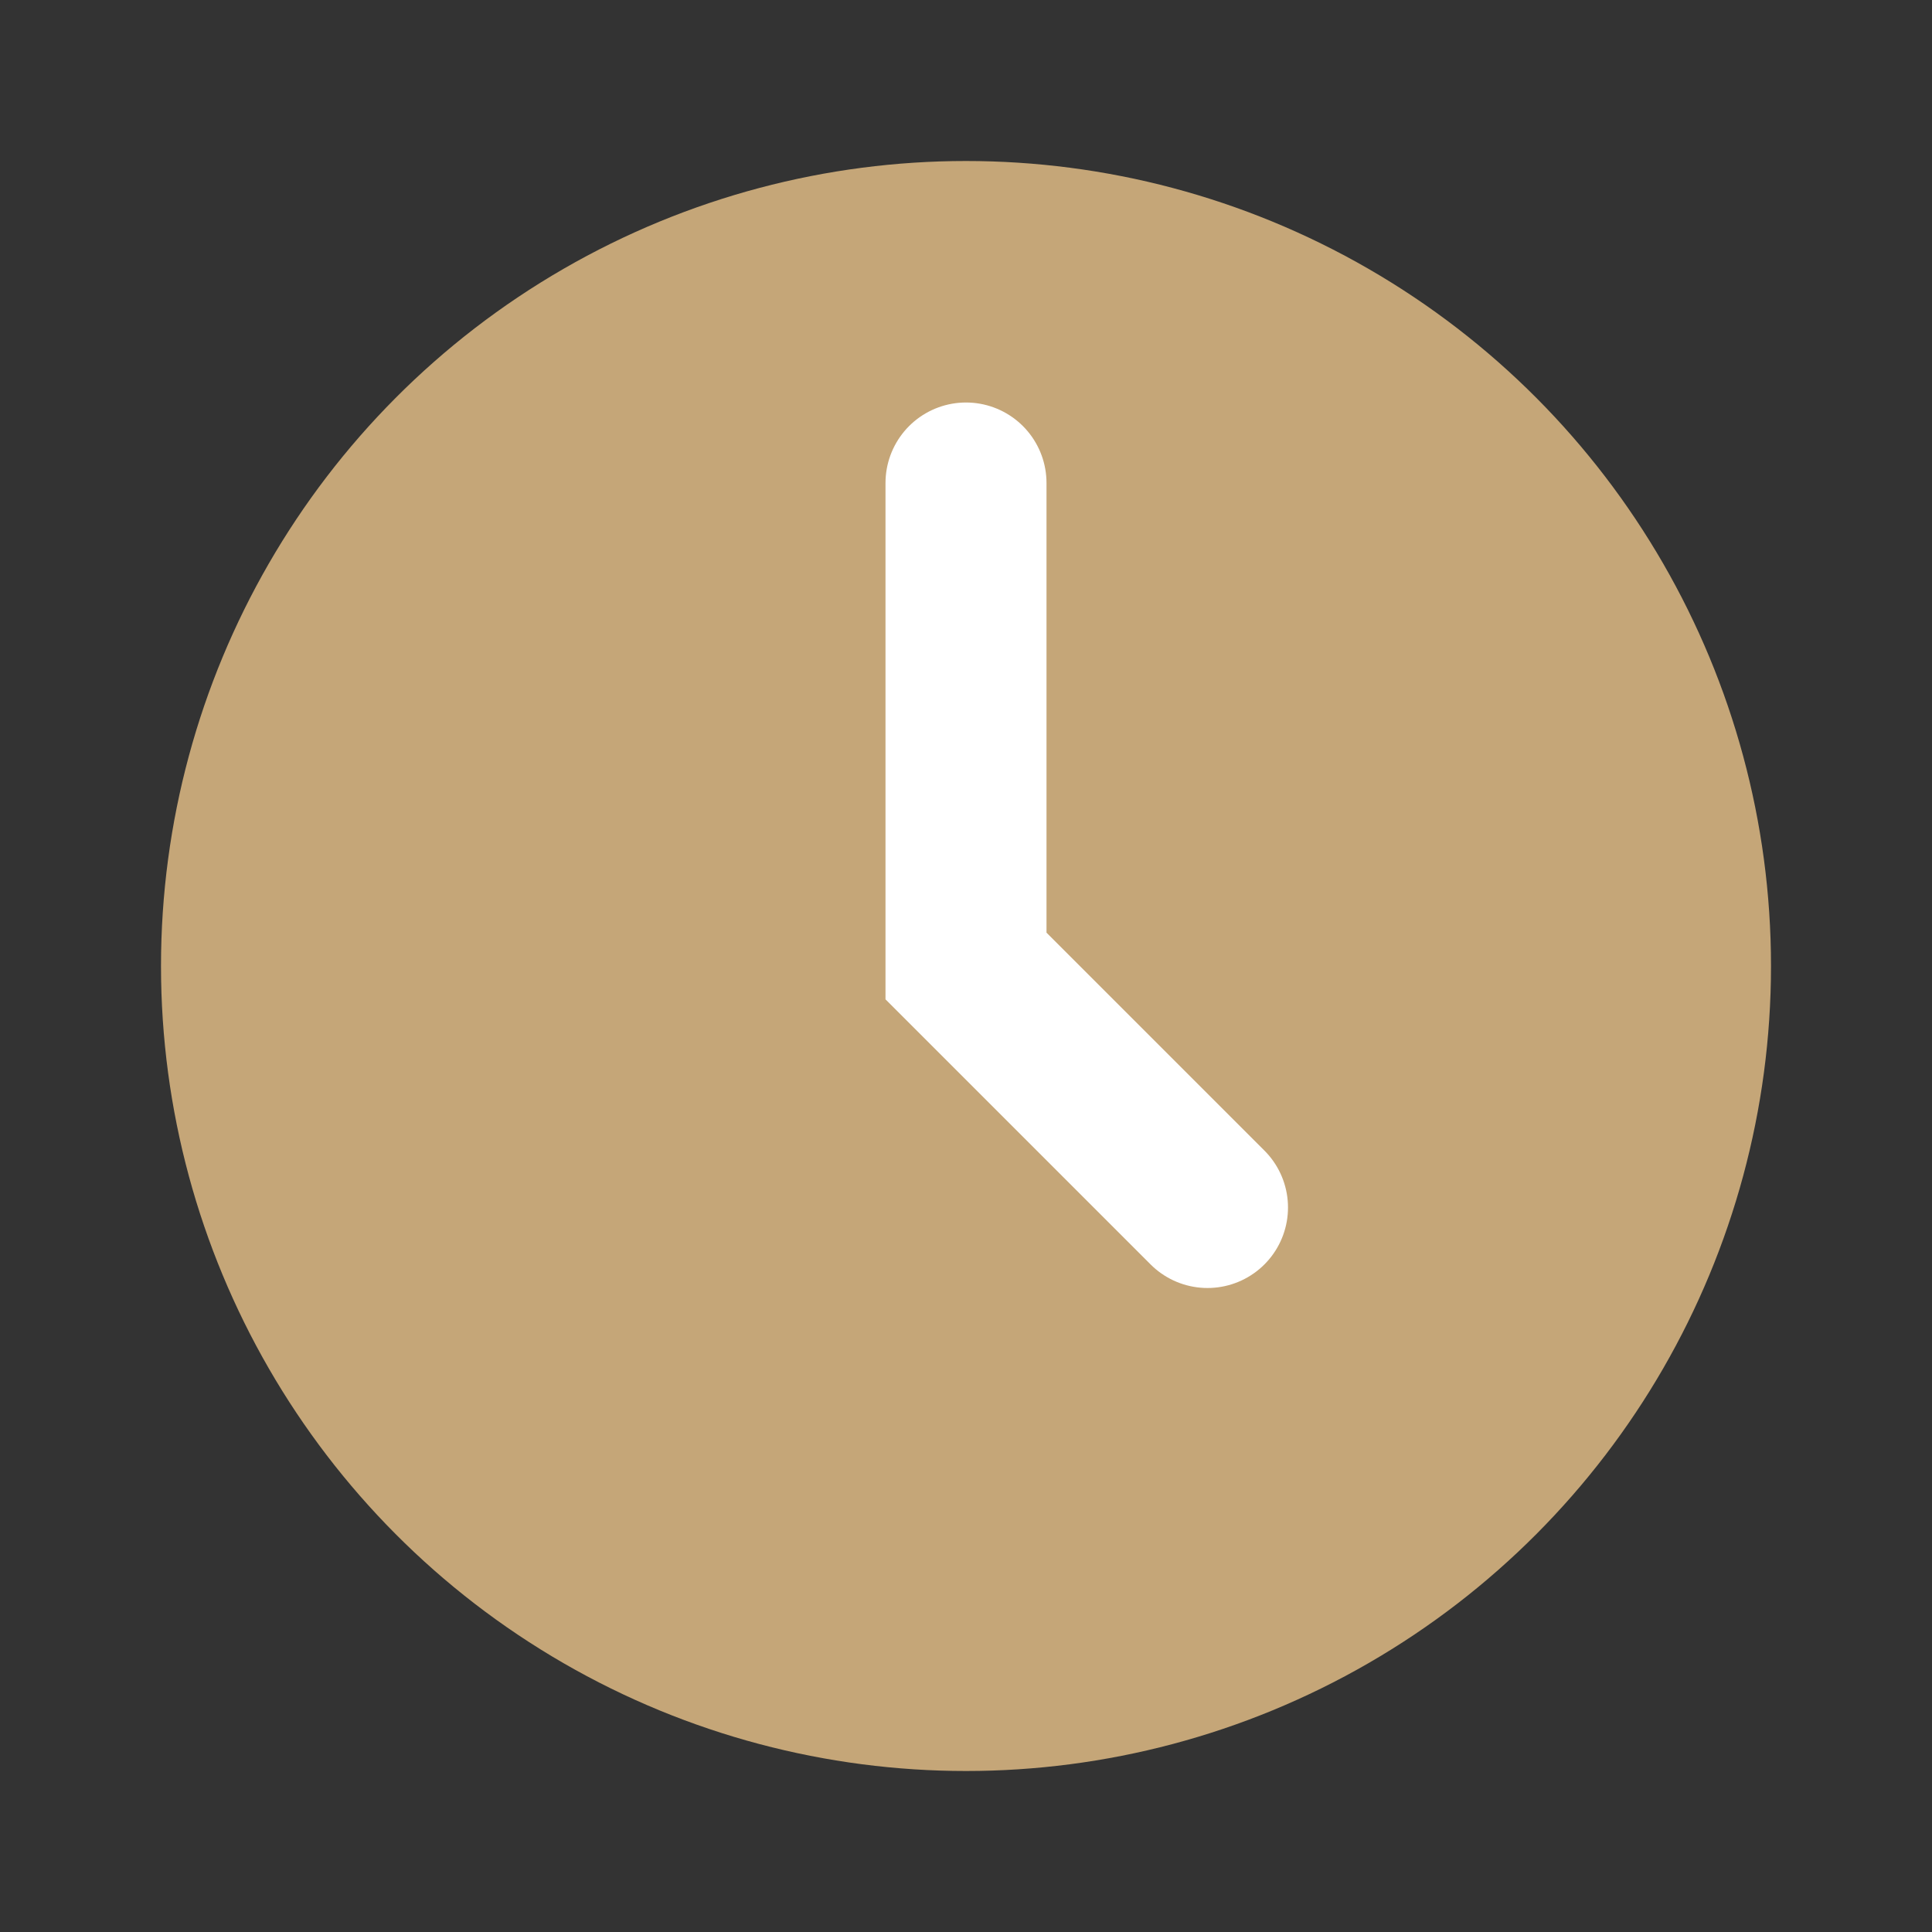 <svg width="24" height="24" viewBox="0 0 24 24" fill="none" xmlns="http://www.w3.org/2000/svg">
  <rect x="0" y="0" width="24" height="24" fill="#333333" stroke="none"/>
  <circle cx="12" cy="12" r="10" fill="#C5A678" />
  <path d="M12 6V12L15 15" stroke="white" stroke-width="2" stroke-linecap="round" />
</svg>